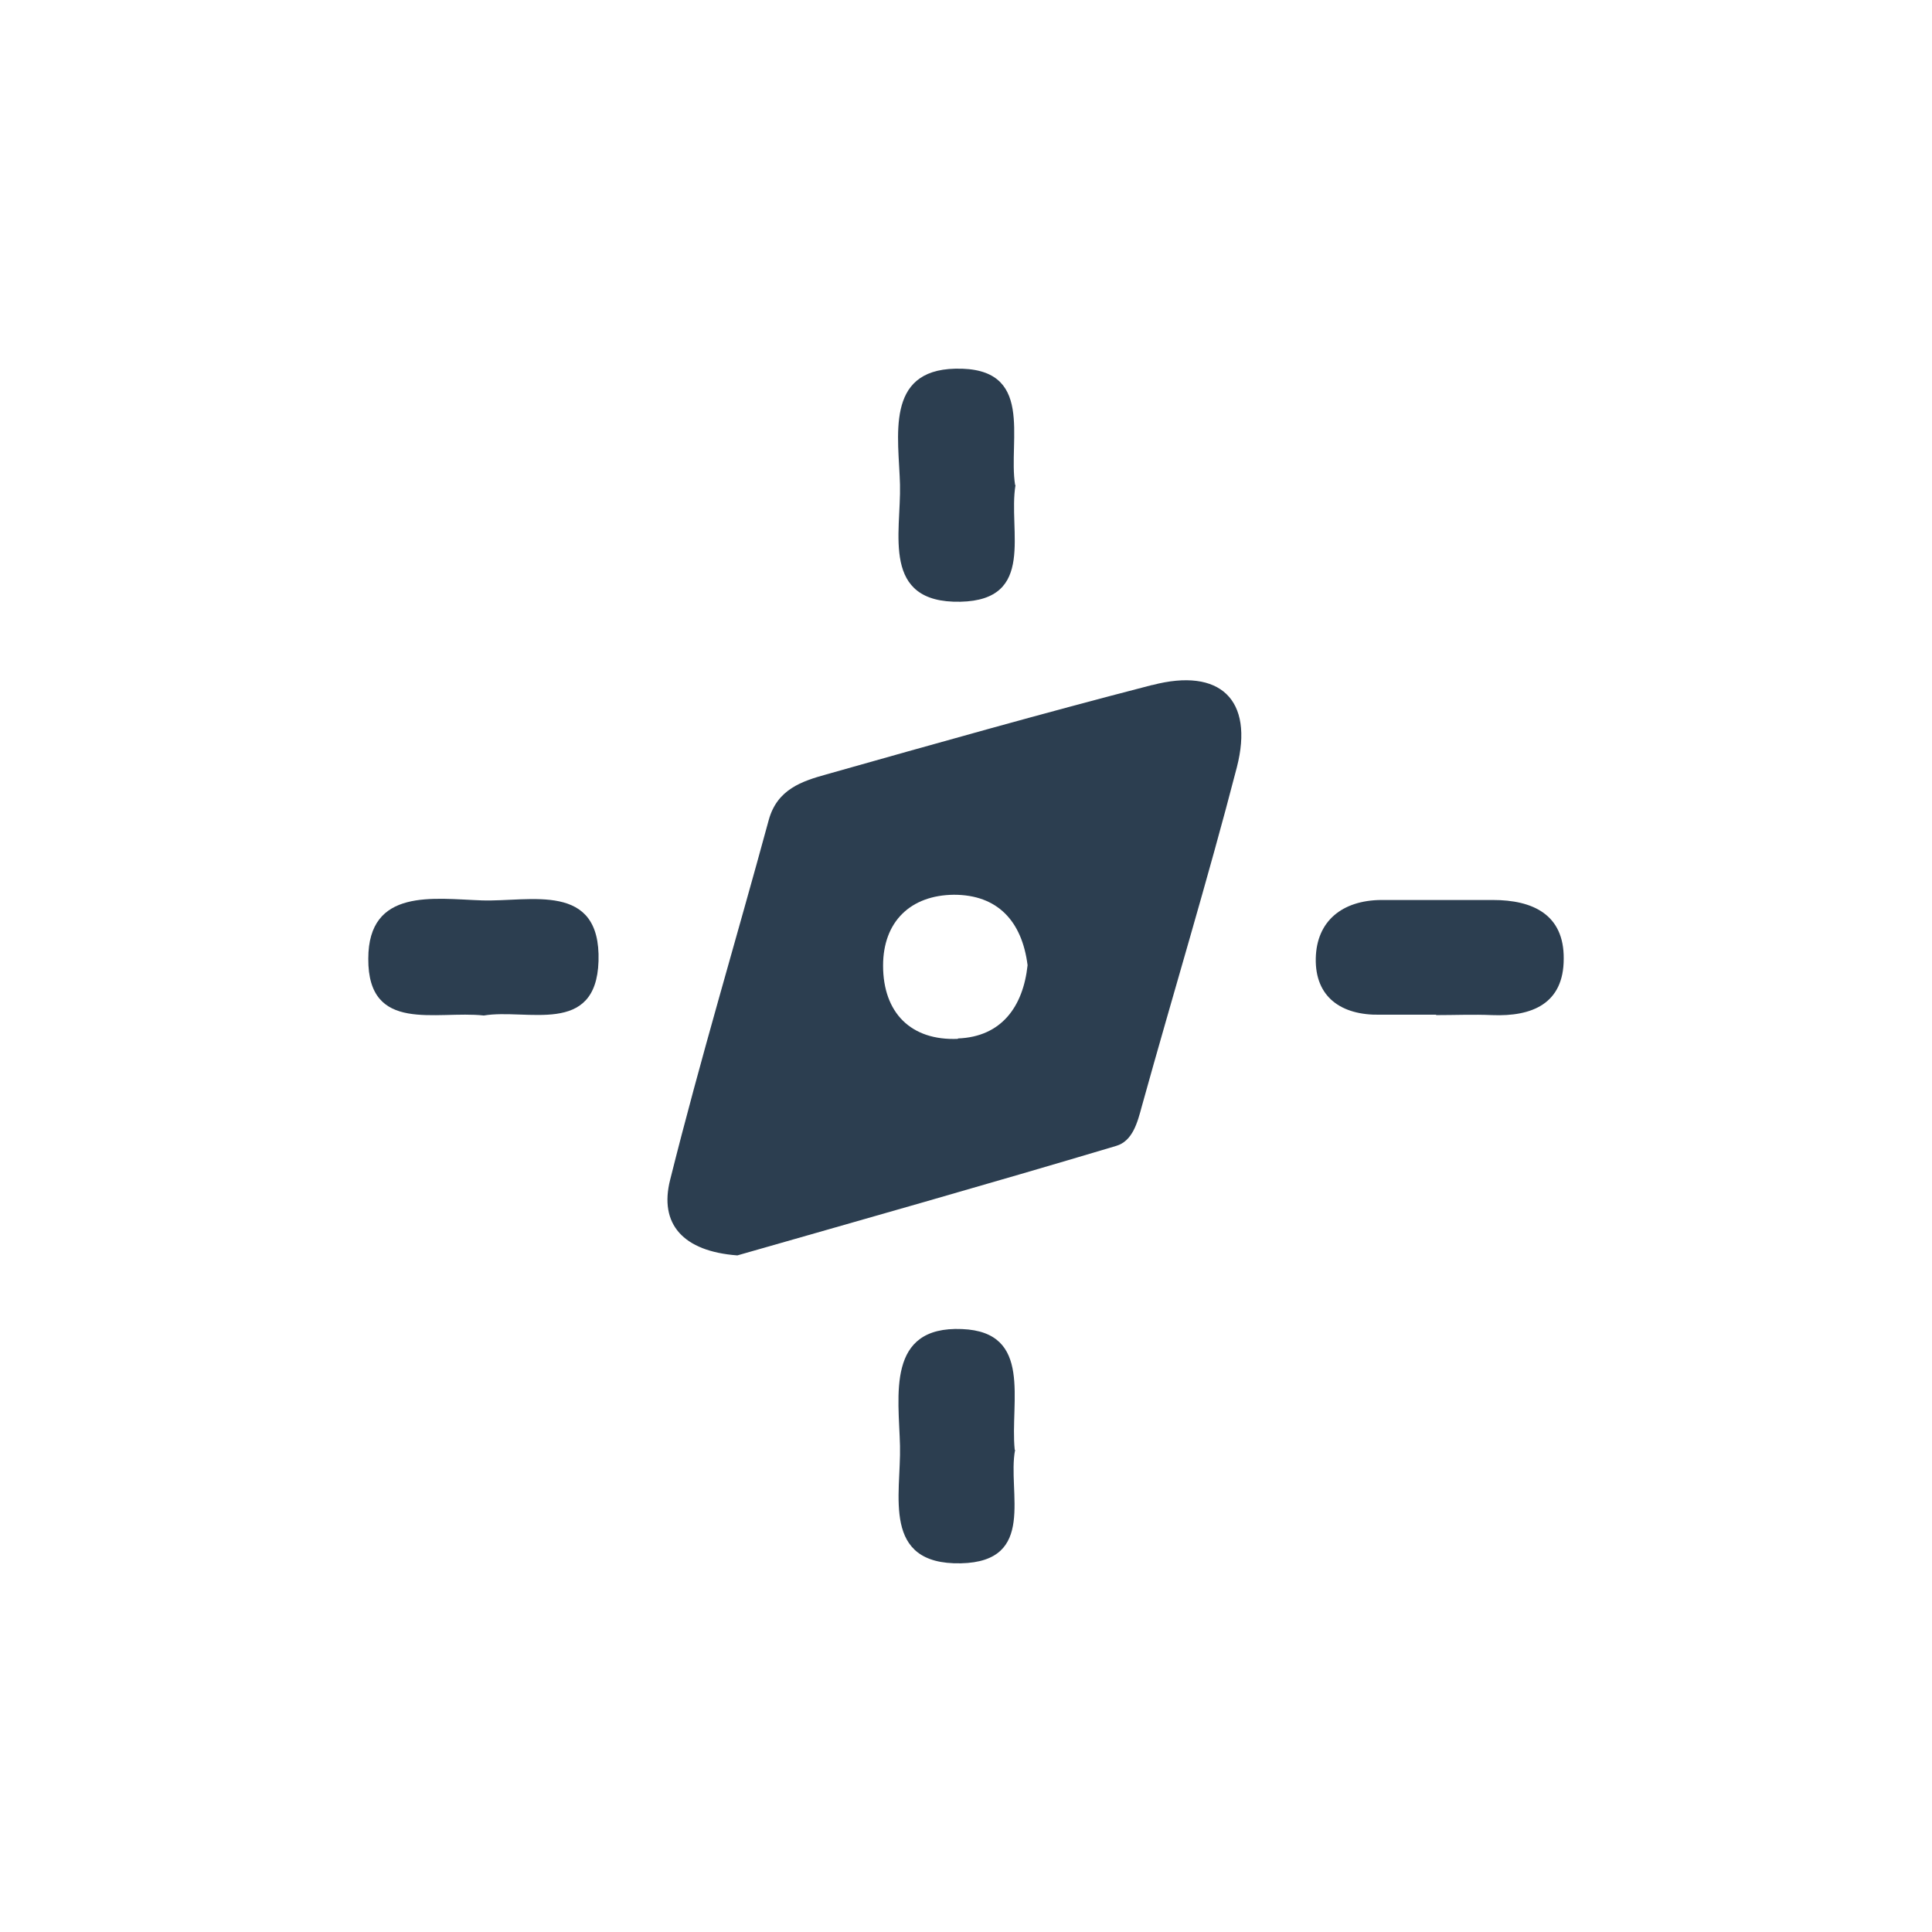 <?xml version="1.0" encoding="UTF-8"?>
<svg id="Calque_1" data-name="Calque 1" xmlns="http://www.w3.org/2000/svg" viewBox="0 0 48 48">
  <defs>
    <style>
      .cls-1 {
        fill: #2c3e50;
        stroke-width: 0px;
      }
    </style>
  </defs>
  <path class="cls-1" d="m35.68,25.21c-.46,0-.93,0-1.39,0-.97.02-1.62-.44-1.6-1.4.02-.93.66-1.44,1.62-1.45.93,0,1.86,0,2.78,0,.99,0,1.77.36,1.76,1.46,0,1.12-.79,1.44-1.78,1.4-.46-.02-.93,0-1.39,0Z"/>
  <path class="cls-1" d="m25.23,12.05c-.19,1.13.52,2.86-1.37,2.9-1.98.04-1.47-1.71-1.5-2.91-.03-1.18-.38-2.84,1.37-2.88,2-.05,1.31,1.76,1.49,2.89Z"/>
  <path class="cls-1" d="m25.22,36.02c-.2,1.04.55,2.78-1.35,2.82-1.98.04-1.48-1.71-1.51-2.92-.03-1.24-.35-2.98,1.54-2.9,1.77.07,1.19,1.8,1.31,3Z"/>
  <path class="cls-1" d="m12.02,25.23c-1.18-.13-2.88.46-2.87-1.41,0-1.77,1.63-1.49,2.82-1.45,1.2.04,2.96-.48,2.9,1.51-.06,1.87-1.78,1.17-2.85,1.35Z"/>
  <path class="cls-1" d="m28.62,17.02c-2.71.7-5.4,1.46-8.09,2.22-.61.17-1.22.37-1.43,1.13-.81,2.98-1.7,5.94-2.45,8.94-.28,1.1.32,1.78,1.67,1.88,3.04-.87,6.23-1.77,9.41-2.72.41-.12.53-.58.64-.99.78-2.81,1.63-5.6,2.36-8.42.43-1.68-.42-2.48-2.1-2.04Zm-4.82,8.79c-1.17.05-1.86-.65-1.86-1.82,0-1.09.68-1.75,1.76-1.76,1.08,0,1.69.65,1.83,1.75-.11,1.03-.65,1.78-1.73,1.82Z"/>
</svg>